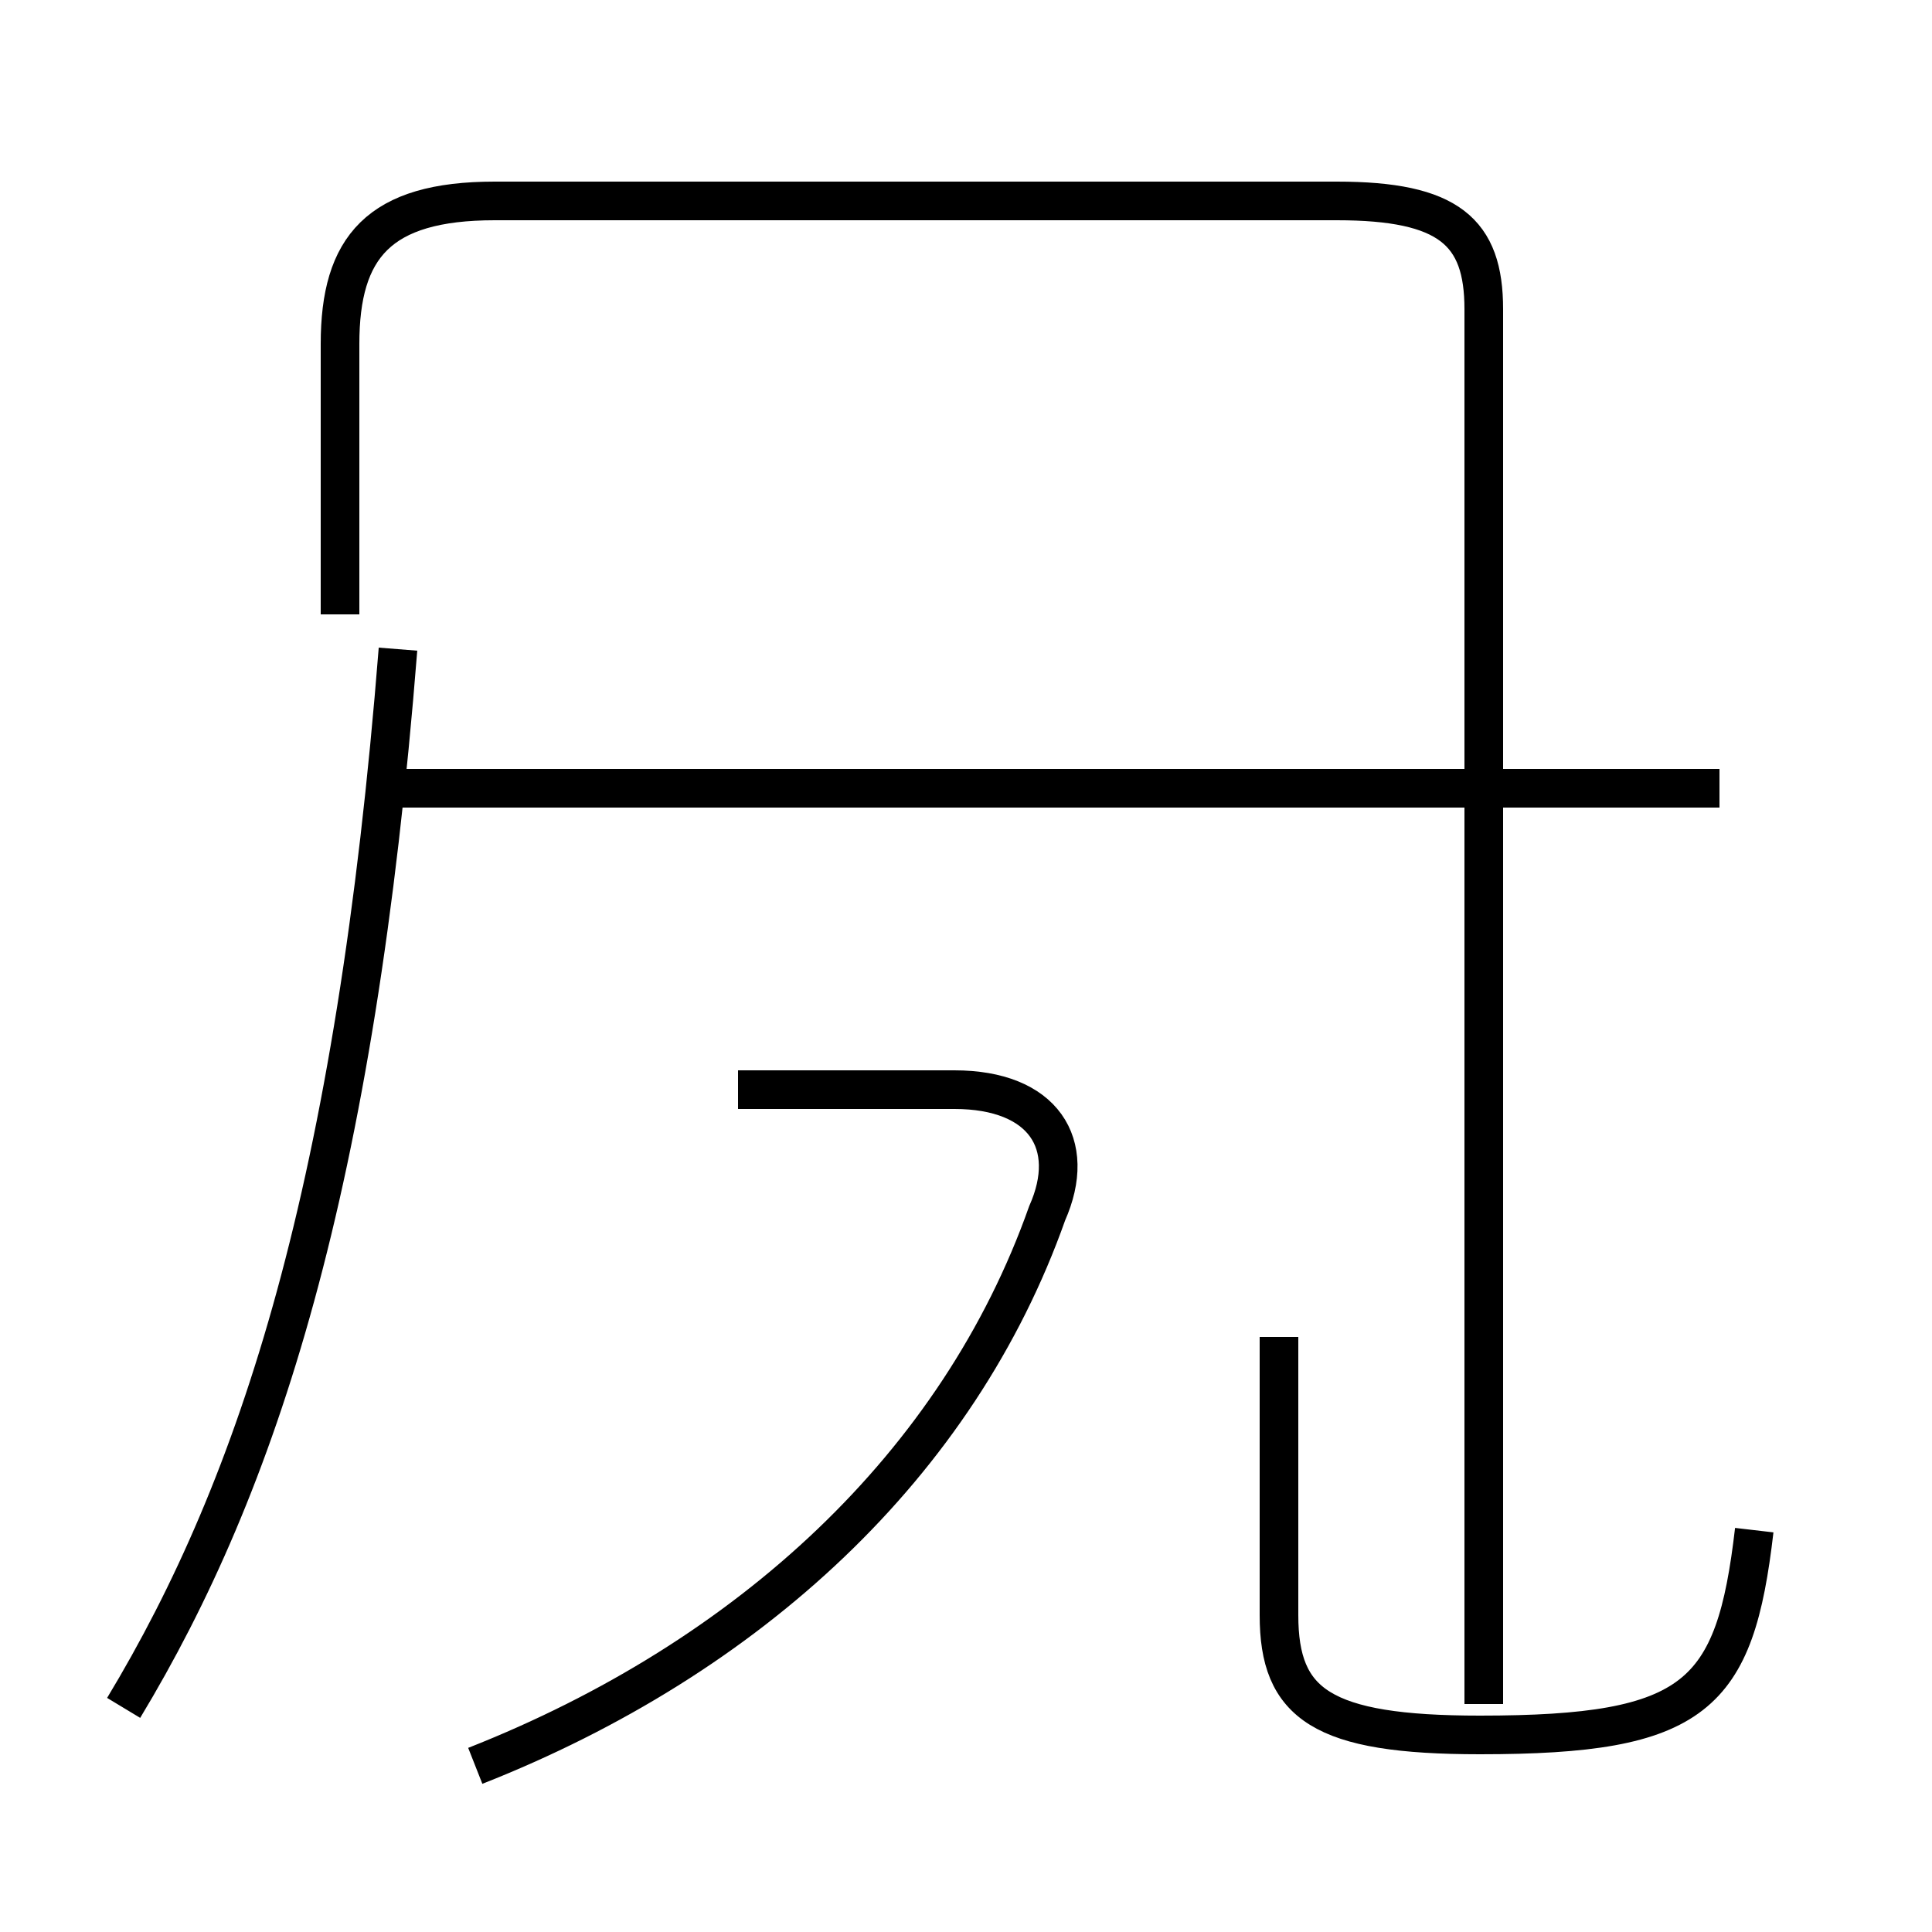 <?xml version='1.0' encoding='utf8'?>
<svg viewBox="0.0 -44.0 50.0 50.0" version="1.1" xmlns="http://www.w3.org/2000/svg">
<rect x="0.0" y="-44.0" width="50.0" height="50.0" fill="#808080" stroke="none"/>
<rect x="-1000" y="-1000" width="2000" height="2000" stroke="white" fill="white"/>
<g style="fill:none; stroke:#000000;  stroke-width:1">
<path d="M 3.2 -0.2 C 6.7 5.6 9.2 13.3 10.3 27.2 M 44.5 23.6 L 9.9 23.6 M 12.3 -1.7 C 19.4 1.1 24.8 6.1 27.1 12.6 C 27.9 14.4 27.0 15.8 24.7 15.8 L 19.1 15.8 M 38.4 -0.1 L 38.4 36.0 C 38.4 38.0 37.5 38.8 34.6 38.8 L 12.8 38.8 C 9.8 38.8 8.8 37.6 8.8 35.1 L 8.8 28.1 M 45.4 4.4 C 44.9 0.1 43.9 -0.9 38.3 -0.9 C 34.2 -0.9 33.1 -0.1 33.1 2.2 L 33.1 9.4 " transform="scale(1, -1)" />
</g>
</svg>